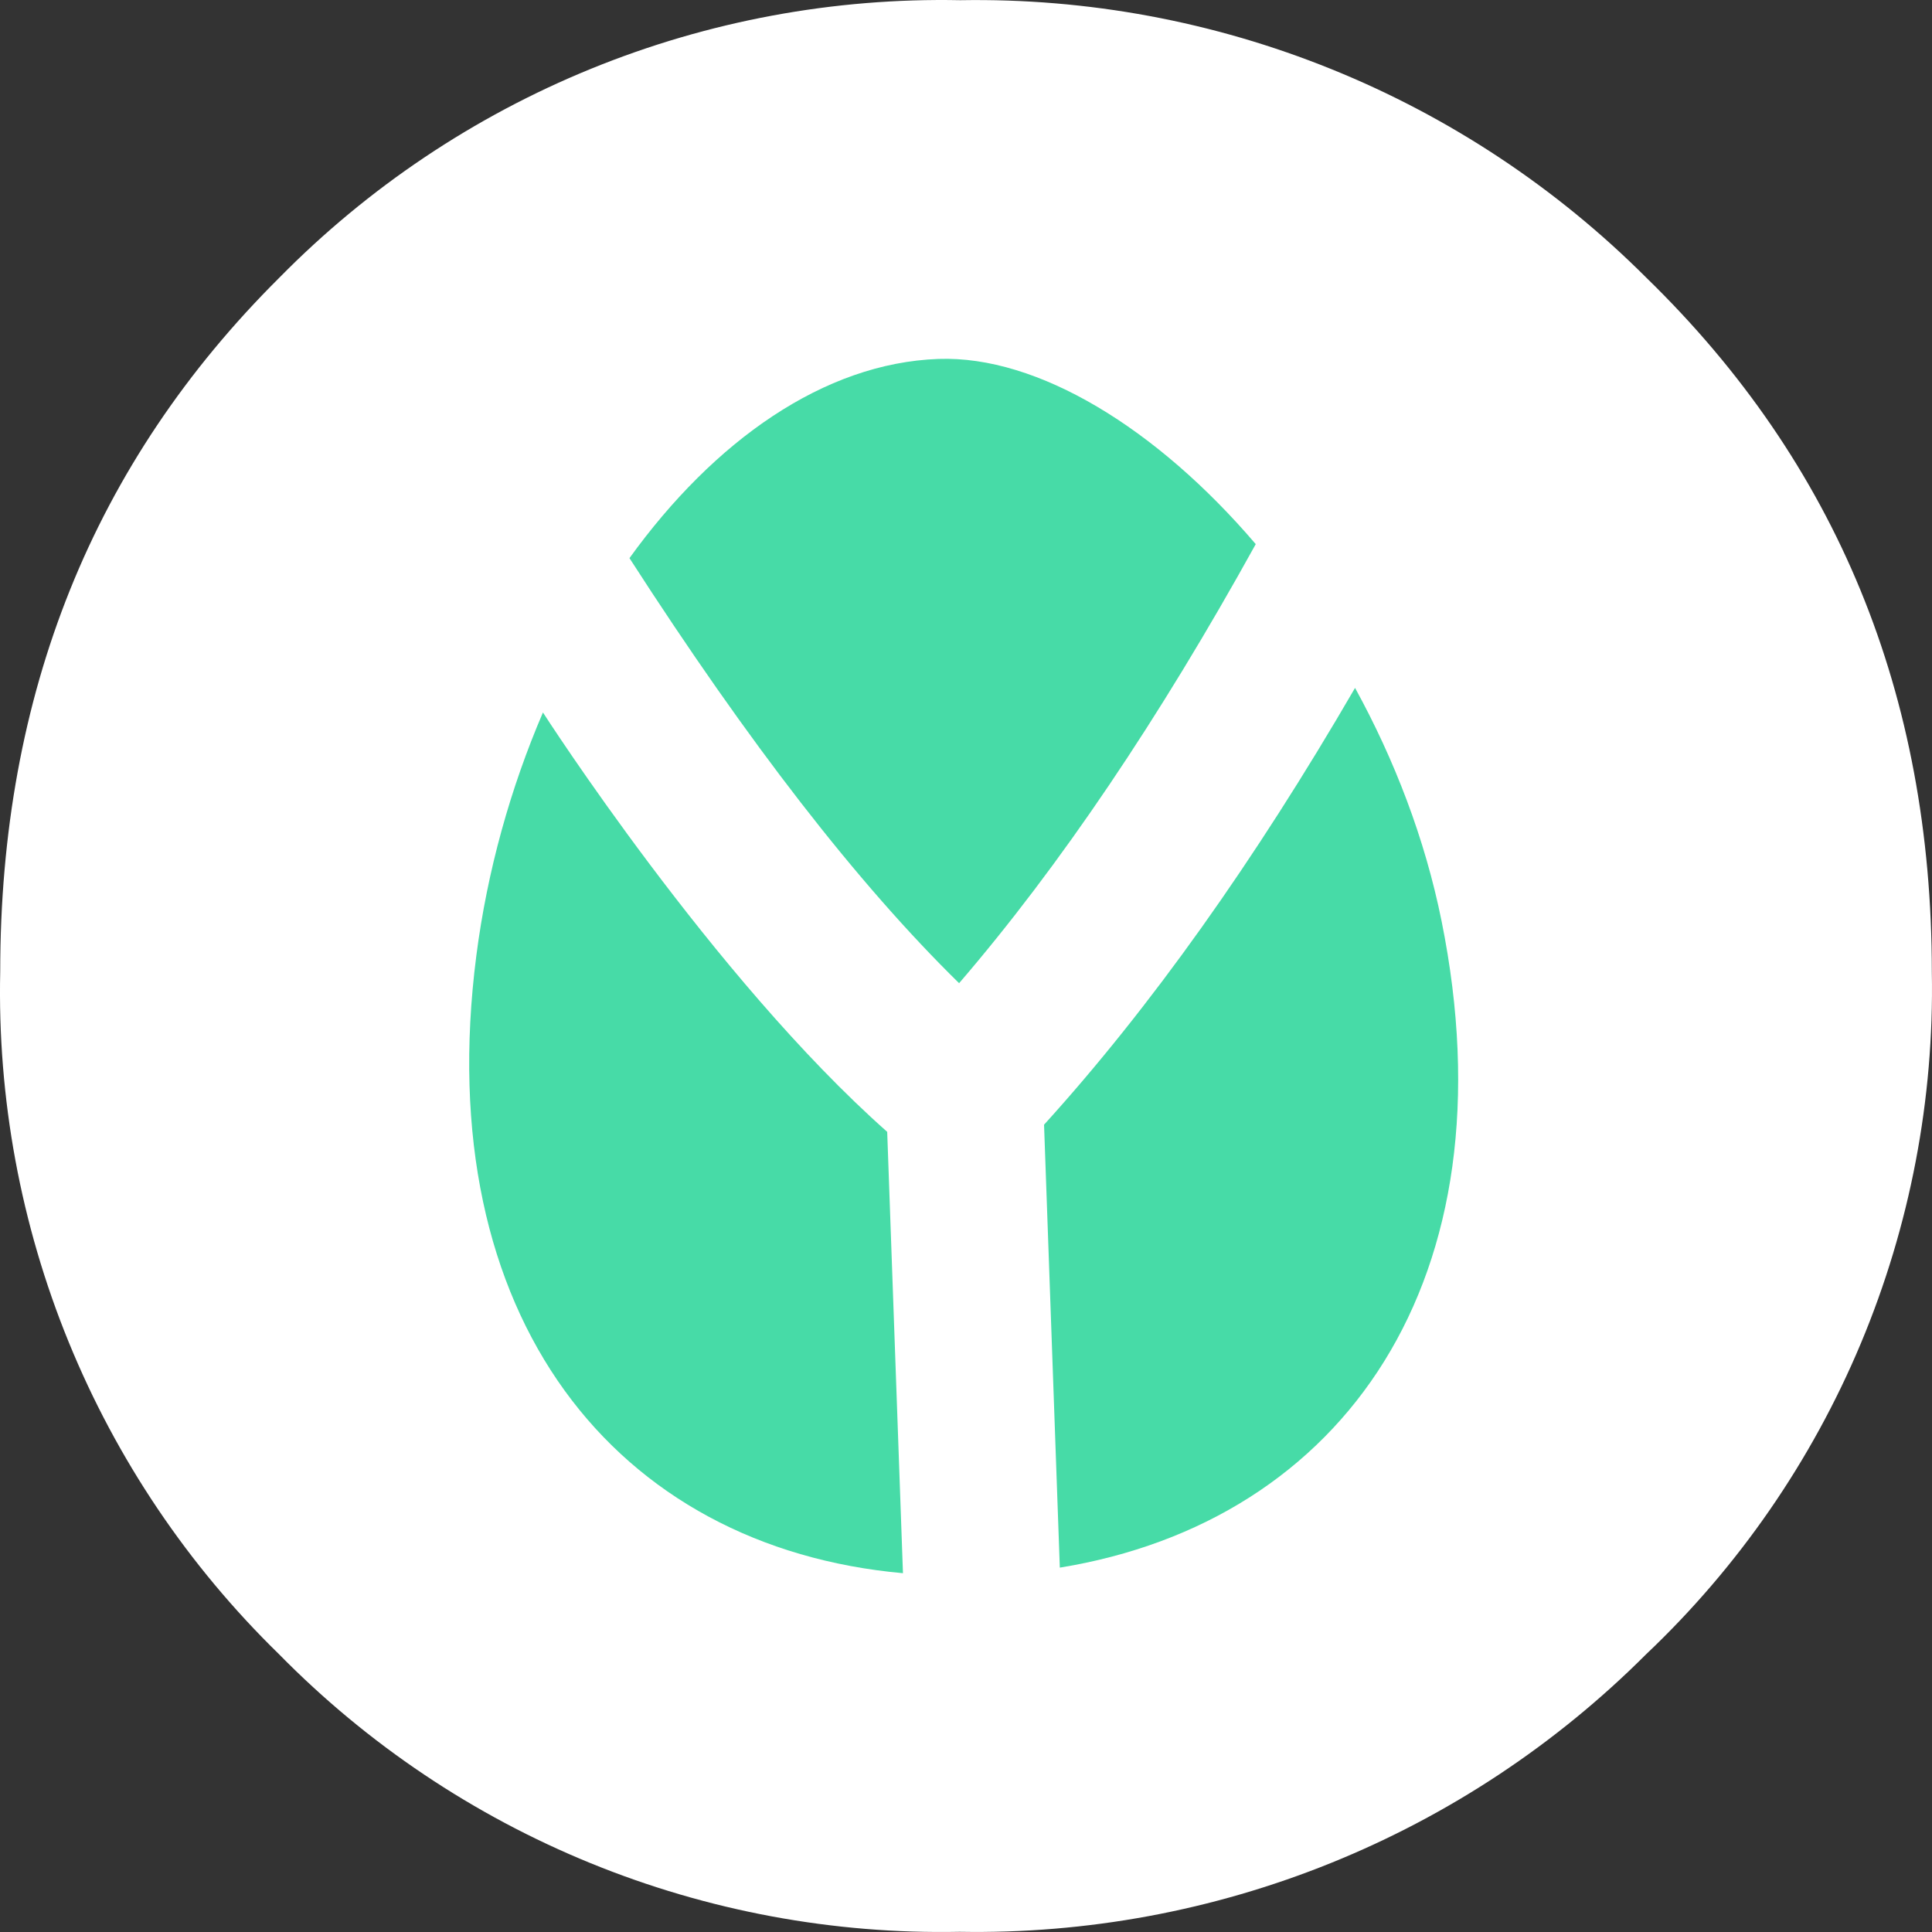 <svg width="70" height="70" viewBox="0 0 70 70" fill="none" xmlns="http://www.w3.org/2000/svg">
<rect x="0" y="0" width="70" height="70" fill="#333333" stroke="none"/>
<path d="M59.639 59.94C56.379 63.201 52.497 65.772 48.224 67.499C43.951 69.226 39.375 70.074 34.769 69.993C30.191 70.084 25.642 69.238 21.402 67.508C17.161 65.778 13.317 63.2 10.105 59.931C6.817 56.724 4.223 52.873 2.486 48.618C0.749 44.363 -0.094 39.795 0.008 35.199C0.008 25.142 3.38 16.763 10.122 10.06C13.336 6.793 17.182 4.216 21.424 2.488C25.666 0.759 30.216 -0.085 34.794 0.007C39.4 -0.071 43.975 0.779 48.246 2.508C52.517 4.236 56.398 6.808 59.657 10.069C66.548 16.777 69.994 25.159 69.994 35.216C70.081 39.832 69.205 44.416 67.422 48.673C65.639 52.93 62.988 56.768 59.639 59.94V59.94Z" fill="white"/>
<path d="M45.498 19.715C41.997 26.047 38.399 31.381 34.75 35.623C31.064 32.007 27.126 26.927 22.807 20.222C25.875 15.969 29.854 13.155 33.998 13.005C37.606 12.875 41.92 15.524 45.498 19.715Z" fill="#47DBA7"/>
<path d="M32.145 41.009L32.716 57C22.323 56.064 15.57 47.745 17.258 34.63C17.655 31.546 18.499 28.546 19.672 25.814C19.672 25.814 25.844 35.432 32.145 41.009Z" fill="#47DBA7"/>
<path d="M37.828 40.75L38.399 56.798C48.694 55.122 54.846 46.332 52.231 33.372C51.629 30.387 50.522 27.521 49.096 24.924C45.441 31.22 41.668 36.518 37.828 40.75Z" fill="#47DBA7"/>
</svg>
